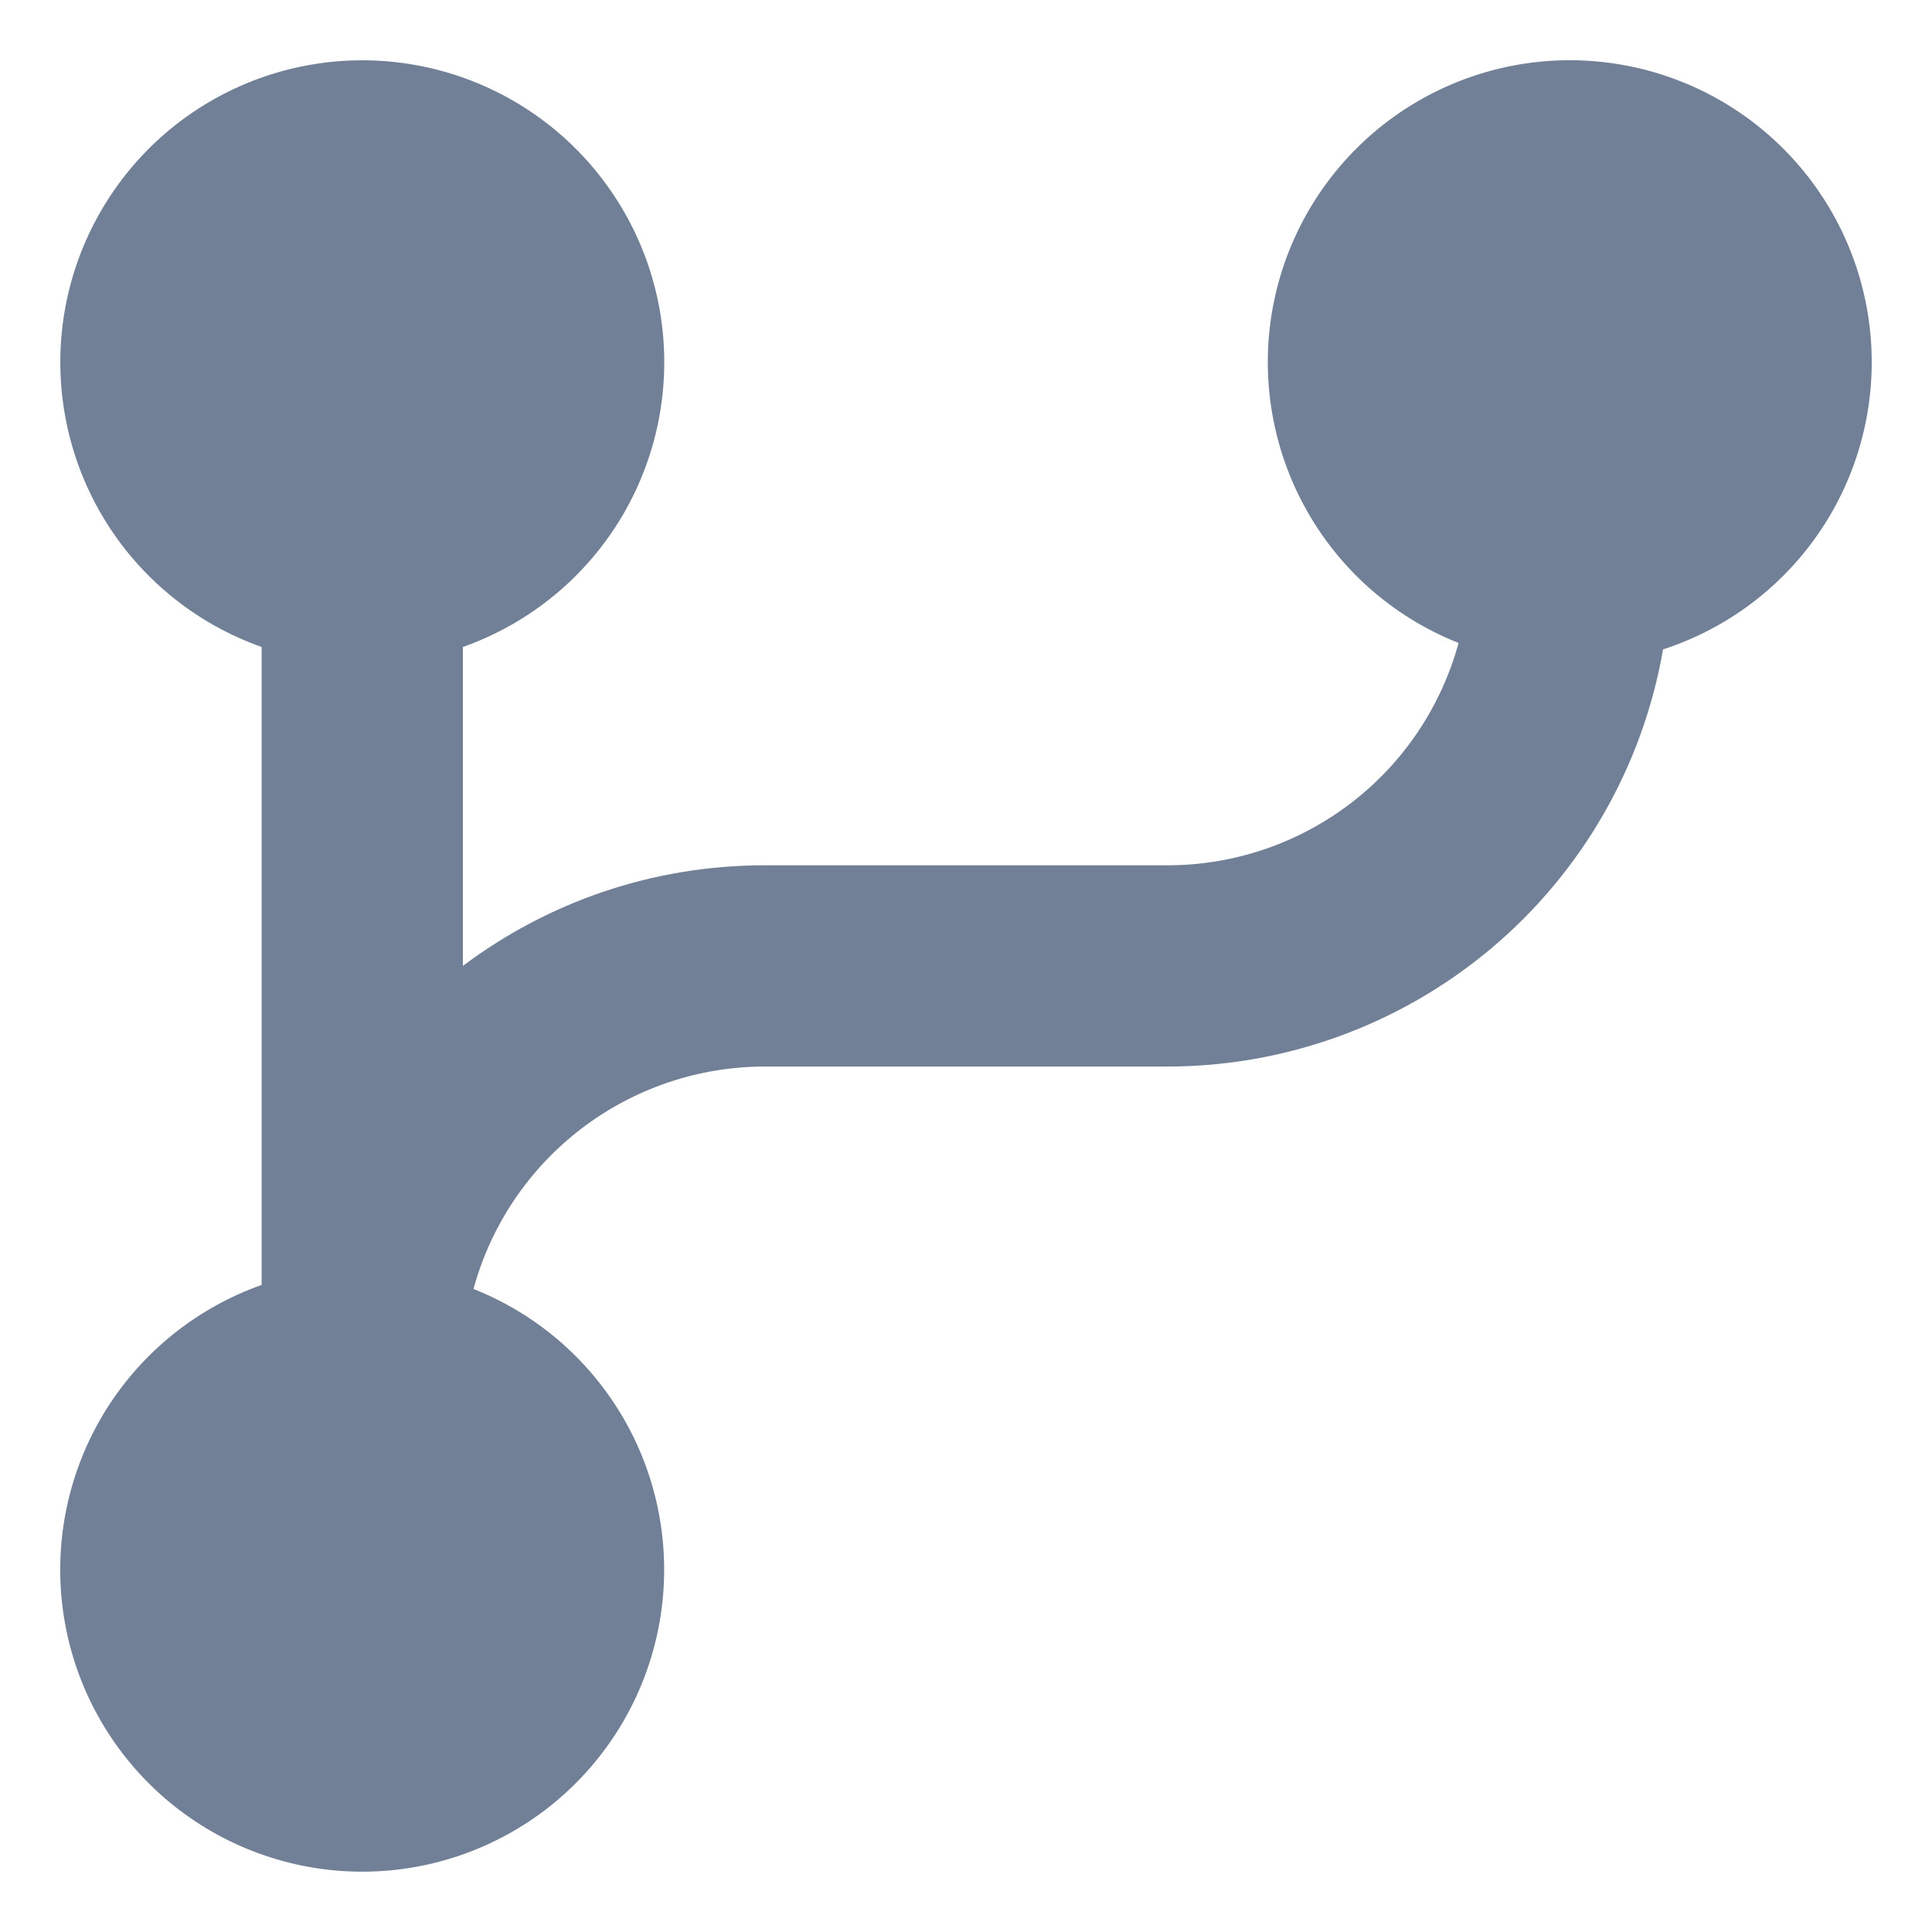 <svg width="24" height="24" viewBox="0 0 24 24" fill="none" xmlns="http://www.w3.org/2000/svg">
<path d="M5.882 16.012C6.699 16.336 7.376 16.936 7.796 17.709C8.215 18.481 8.35 19.376 8.177 20.238C8.004 21.1 7.534 21.873 6.849 22.424C6.164 22.974 5.307 23.267 4.428 23.25C3.549 23.233 2.704 22.908 2.04 22.332C1.377 21.756 0.936 20.965 0.796 20.098C0.656 19.23 0.825 18.341 1.273 17.585C1.722 16.829 2.422 16.255 3.25 15.962V8.037C2.416 7.742 1.713 7.162 1.265 6.399C0.817 5.635 0.654 4.738 0.803 3.866C0.953 2.994 1.406 2.203 2.082 1.632C2.759 1.062 3.615 0.749 4.5 0.749C5.385 0.749 6.242 1.062 6.918 1.632C7.595 2.203 8.048 2.994 8.198 3.866C8.347 4.738 8.184 5.635 7.736 6.399C7.288 7.162 6.585 7.742 5.75 8.037V11.999C6.795 11.214 8.093 10.749 9.5 10.749H14.5C15.323 10.75 16.123 10.479 16.777 9.98C17.431 9.481 17.902 8.781 18.119 7.987C17.298 7.662 16.618 7.058 16.199 6.28C15.78 5.503 15.648 4.603 15.827 3.738C16.006 2.874 16.485 2.1 17.178 1.553C17.872 1.007 18.736 0.722 19.618 0.75C20.501 0.778 21.346 1.116 22.003 1.705C22.661 2.294 23.09 3.097 23.214 3.971C23.338 4.845 23.151 5.735 22.683 6.485C22.216 7.234 21.499 7.794 20.659 8.067C20.407 9.518 19.652 10.833 18.525 11.781C17.398 12.729 15.973 13.249 14.5 13.249H9.5C8.678 13.249 7.878 13.52 7.224 14.019C6.57 14.518 6.098 15.219 5.882 16.012Z" fill="#718096"/>
</svg>
